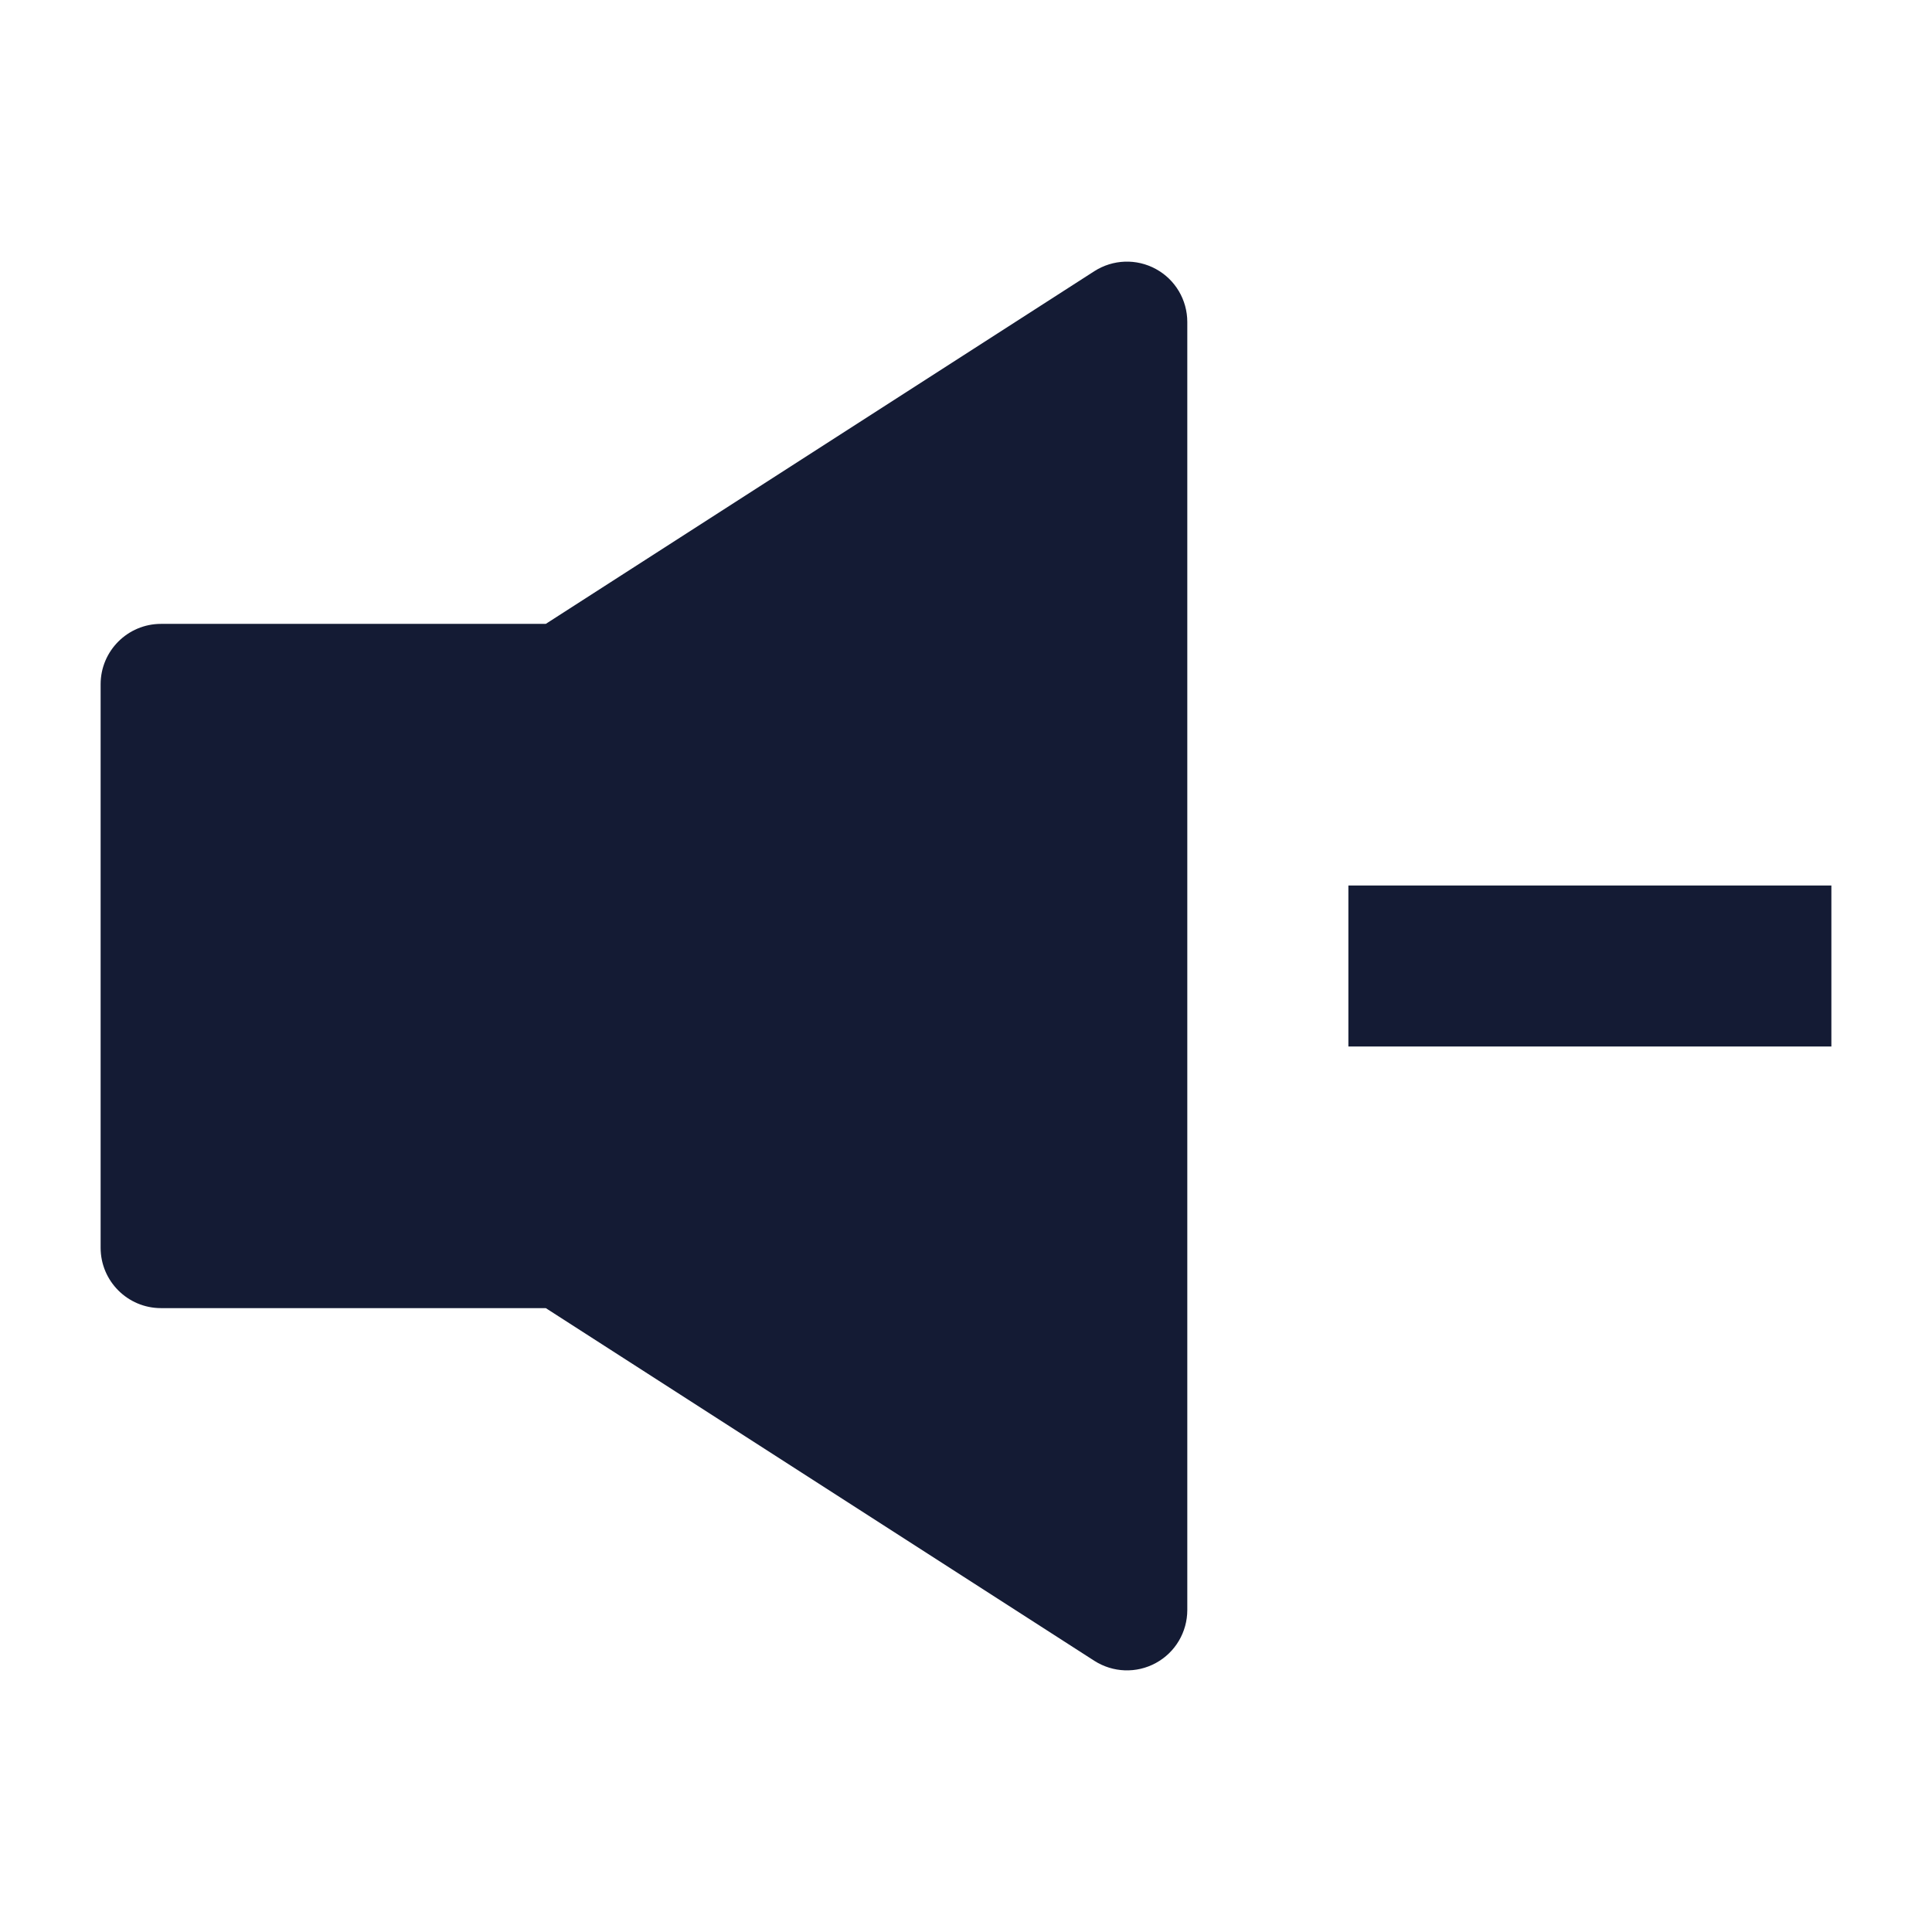 <svg width="24" height="24" viewBox="0 0 24 24" fill="none" xmlns="http://www.w3.org/2000/svg">
<path d="M14.359 3.342C14.6 3.473 14.749 3.726 14.749 4V20C14.749 20.274 14.6 20.527 14.359 20.658C14.118 20.79 13.825 20.779 13.594 20.631L6.78 16.25H2C1.586 16.25 1.25 15.914 1.25 15.5V8.5C1.25 8.086 1.586 7.75 2 7.75H6.78L13.594 3.369C13.825 3.221 14.118 3.21 14.359 3.342Z" fill="#141B34"/>
<path fill-rule="evenodd" clip-rule="evenodd" d="M22.75 13L16.75 13V11L22.75 11V13Z" fill="#141B34"/>
</svg>
